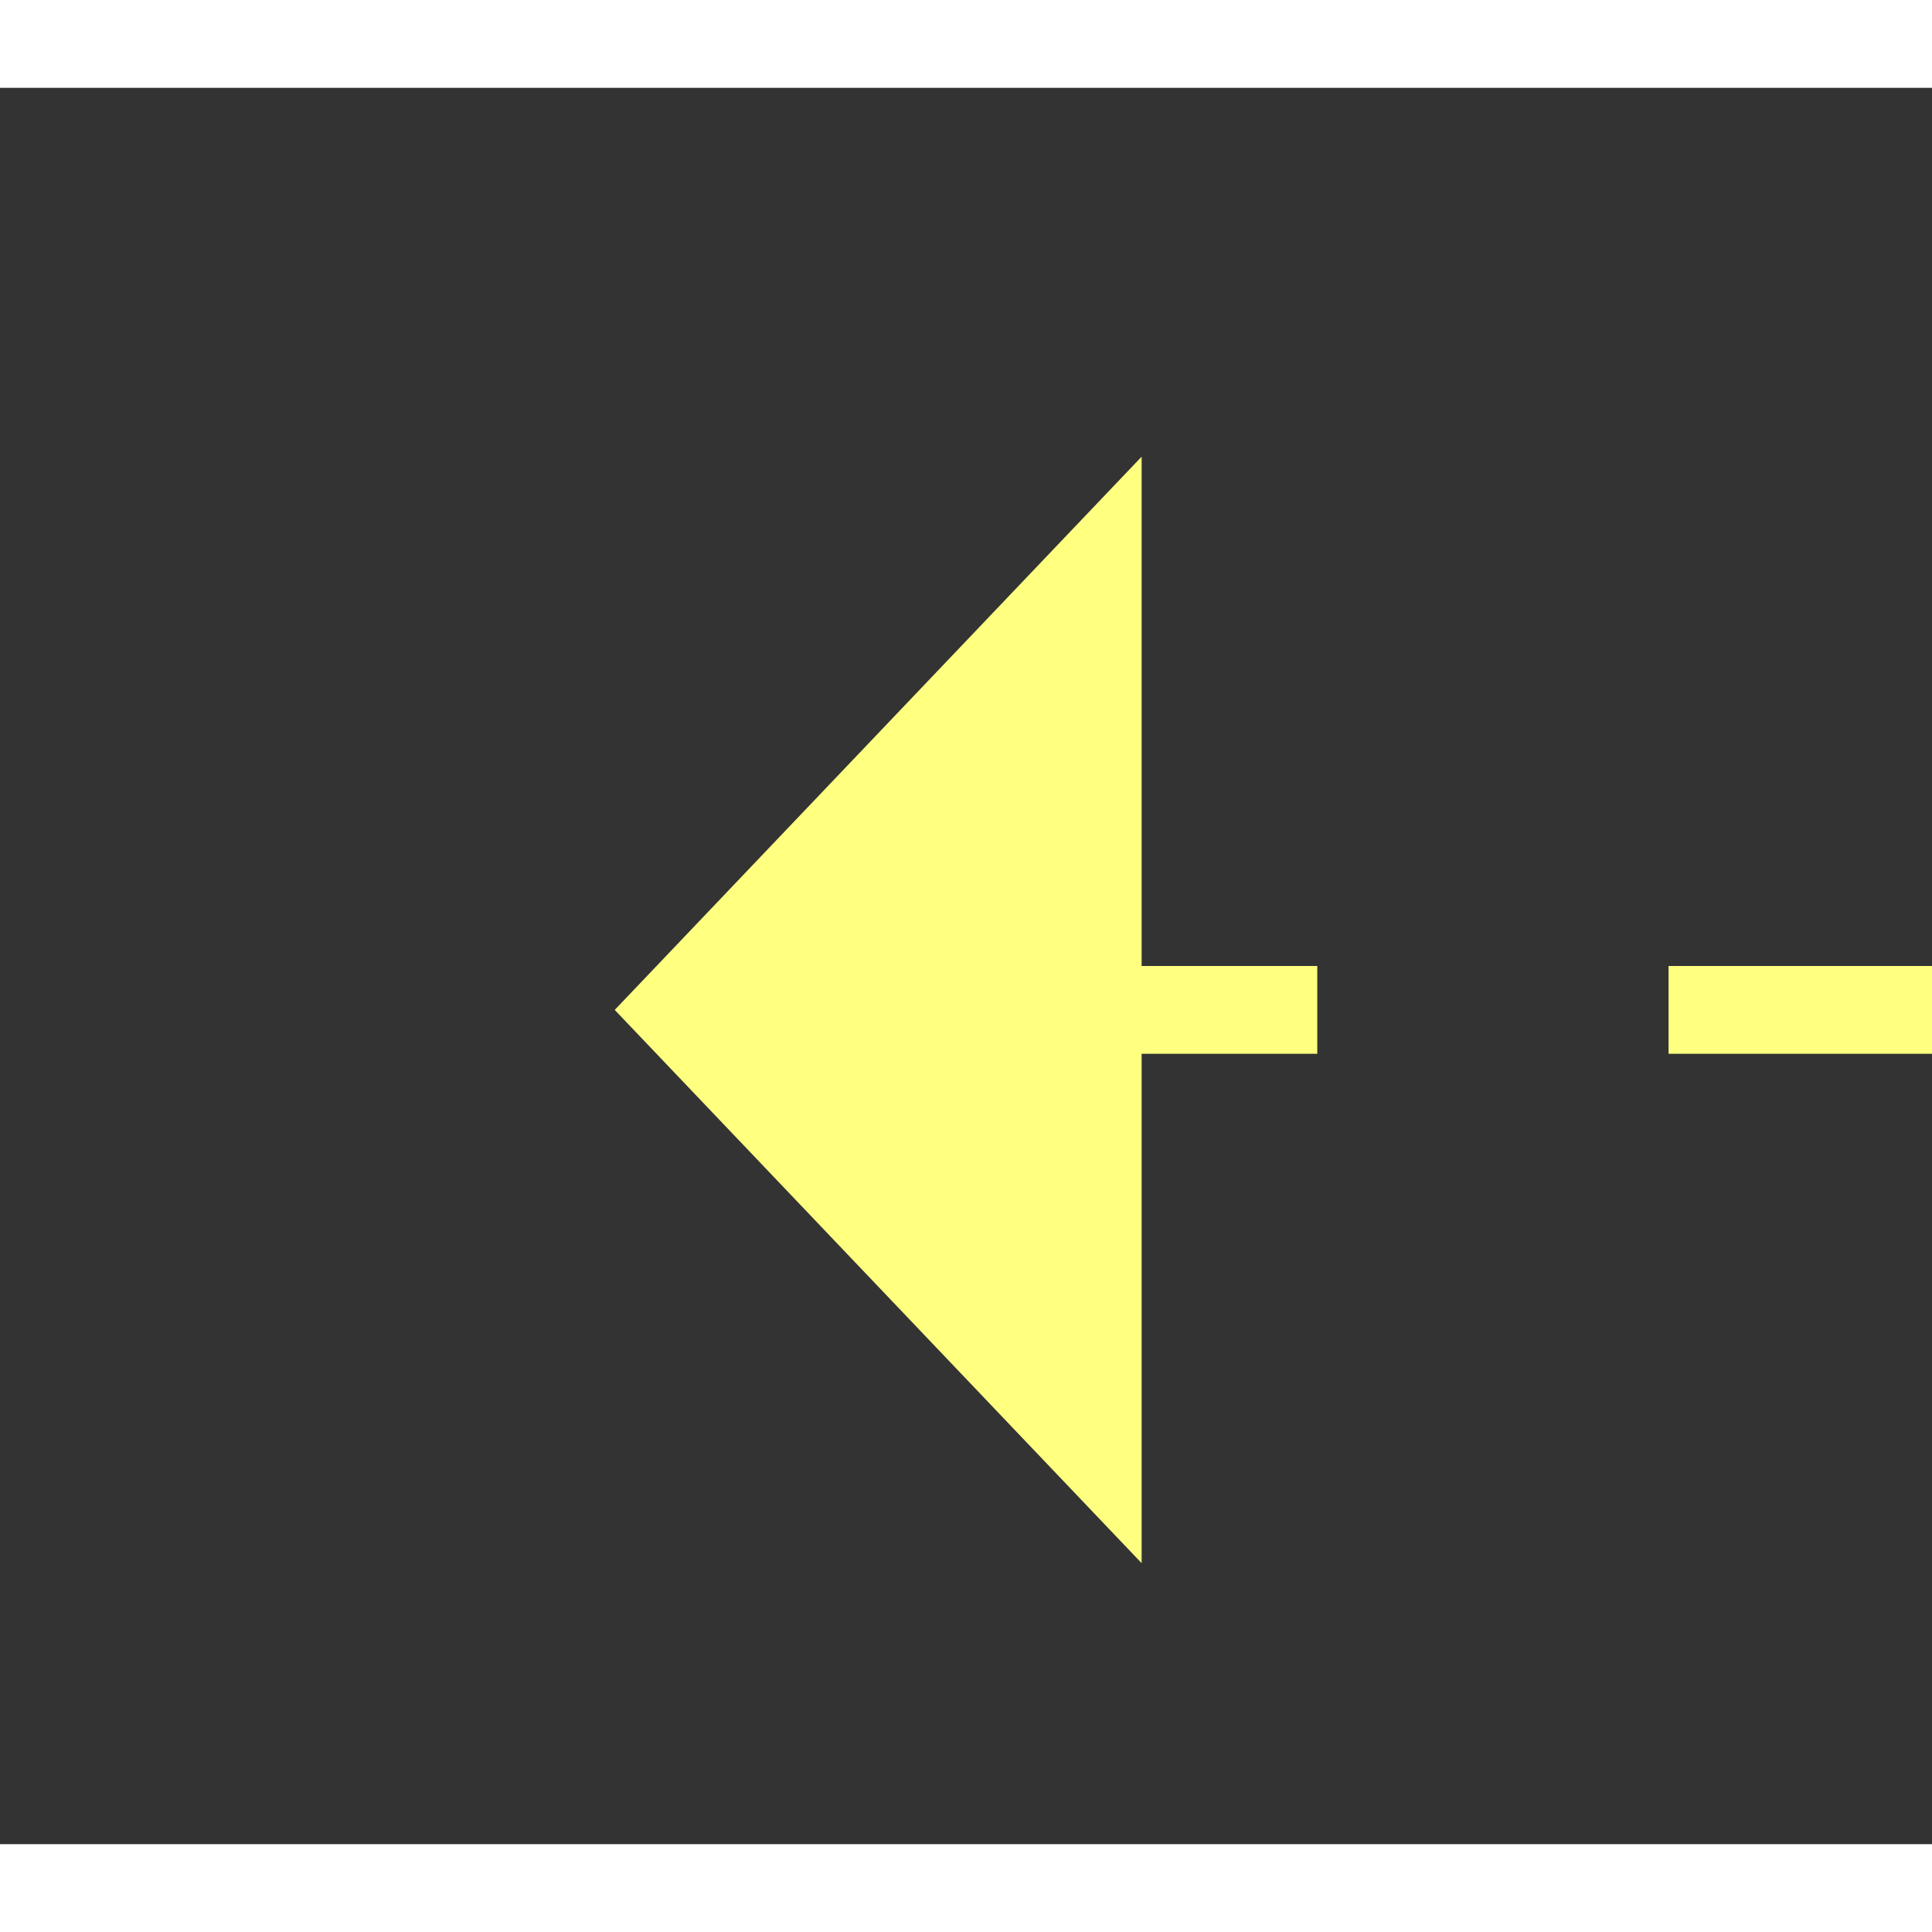 ﻿<?xml version="1.0" encoding="utf-8"?>
<svg version="1.1" xmlns:xlink="http://www.w3.org/1999/xlink" width="22px" height="22px" preserveAspectRatio="xMinYMid meet" viewBox="938 10209  22 20" xmlns="http://www.w3.org/2000/svg">
  <rect x="938" y="10209" width="22" height="20" fill="#333333" stroke="none"/>
  <g transform="matrix(0 -1 1 0 -9270 11168 )">
    <path d="M 979 10257.8  L 985 10251.5  L 979 10245.2  L 979 10257.8  Z " fill-rule="nonzero" fill="#ffff80" stroke="none" transform="matrix(-1.83690953073357E-16 -1 1 -1.83690953073357E-16 -9303 11200 )" />
    <path d="M 912 10251.5  L 980 10251.5  " stroke-width="1" stroke-dasharray="9,4" stroke="#ffff80" fill="none" transform="matrix(-1.83690953073357E-16 -1 1 -1.83690953073357E-16 -9303 11200 )" />
  </g>
</svg>